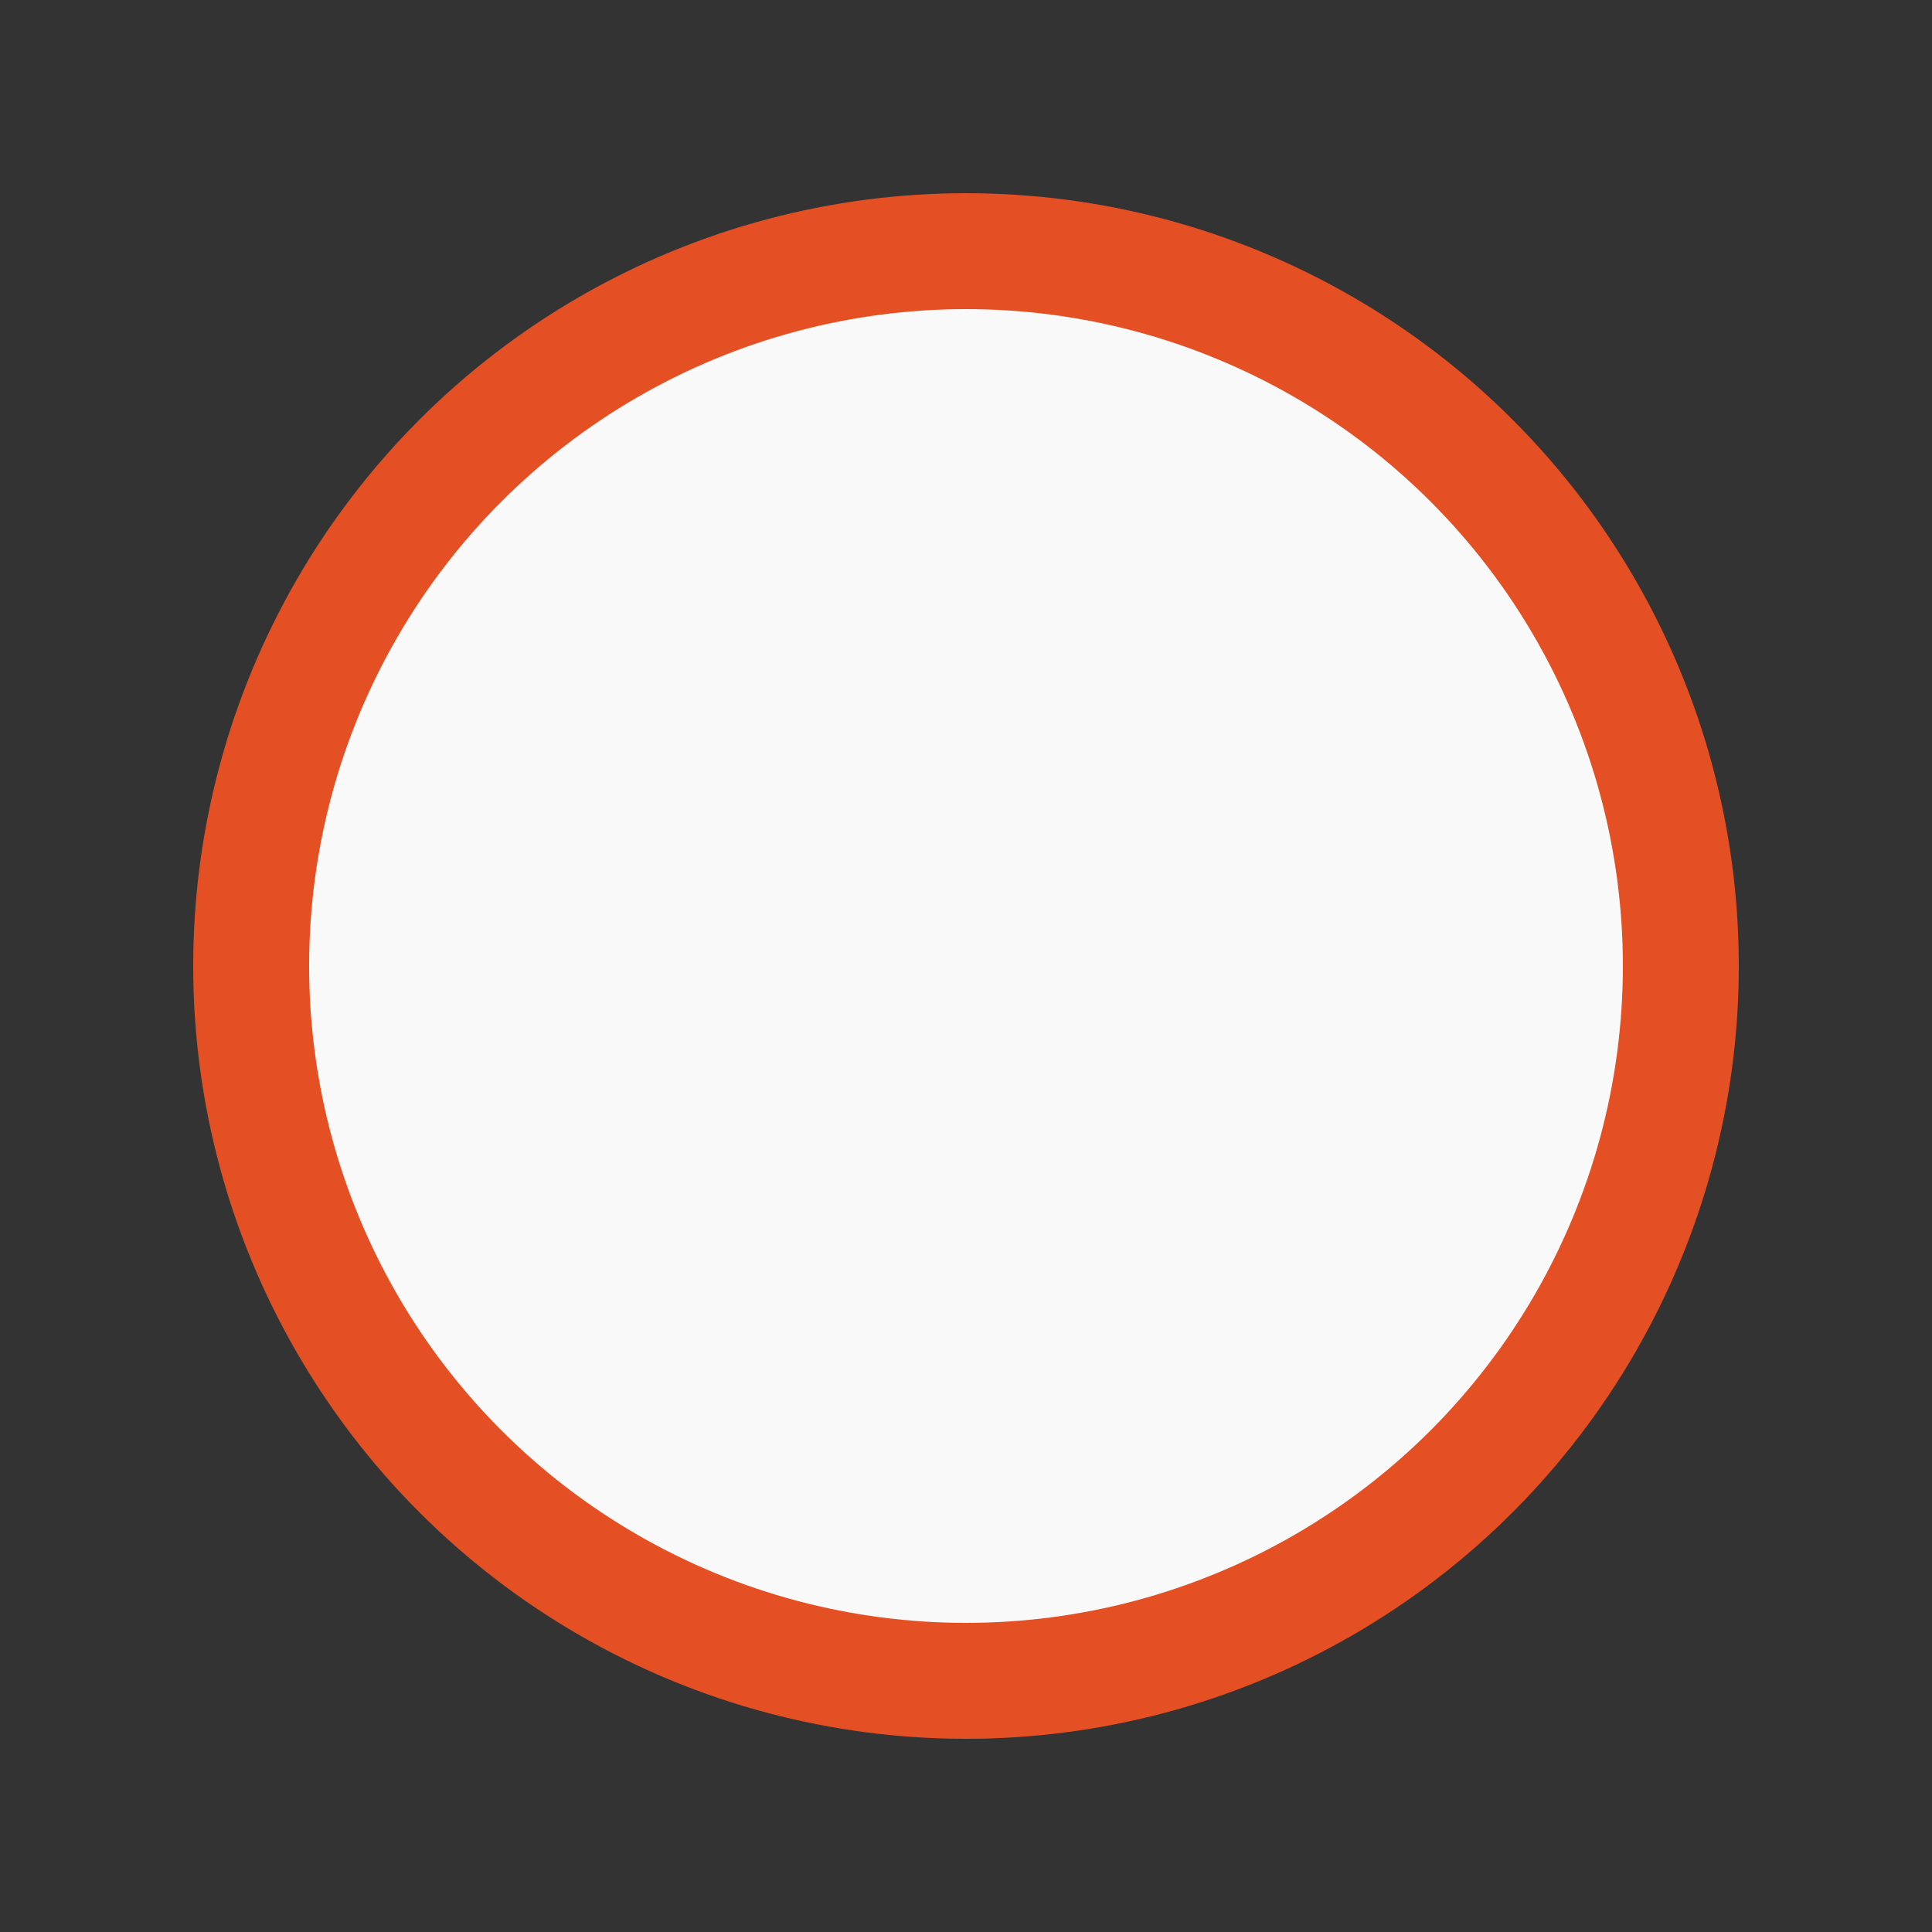 <svg width="101px"  height="101px"  xmlns="http://www.w3.org/2000/svg" viewBox="0 0 100 100" preserveAspectRatio="xMidYMid" class="lds-download" style="background: none;"><rect x="0" y="0" width="100" height="100" fill="#333333" stroke="none"/><defs><clipPath ng-attr-id="{{config.cpid}}" x="0" y="0" width="100" height="100" id="lds-download-cpid-723a445e55337"><circle cx="50" cy="50" ng-attr-r="{{config.r1}}" r="28"></circle></clipPath></defs><circle cx="50" cy="50" ng-attr-r="{{config.r2}}" ng-attr-fill="{{config.c1}}" ng-attr-stroke="{{config.c2}}" ng-attr-stroke-width="{{config.width}}" r="37" fill="#f9f9f9" stroke="#e44f24" stroke-width="6"></circle><g ng-attr-clip-path="url(#{{config.cpid}})" clip-path="url(#lds-download-cpid-723a445e55337)"><g transform="translate(50 -15.333)"><g transform="scale(0.5)"><g transform="translate(-50,-50)"><path ng-attr-fill="{{config.c3}}" d="M71.989,44.694V8.711c0-0.419-0.34-0.759-0.759-0.759H28.769c-0.419,0-0.759,0.34-0.759,0.759v35.983H6.069 c-0.914,0-1.405,1.075-0.807,1.766l43.931,45.22c0.425,0.491,1.188,0.491,1.613,0l43.931-45.22c0.599-0.691,0.108-1.766-0.807-1.766 H71.989z" fill="#ed8422"></path></g></g><animateTransform attributeName="transform" type="translate" calcMode="linear" values="50 -20;50 120" keyTimes="0;1" dur="1s" begin="0s" repeatCount="indefinite"></animateTransform></g></g></svg>